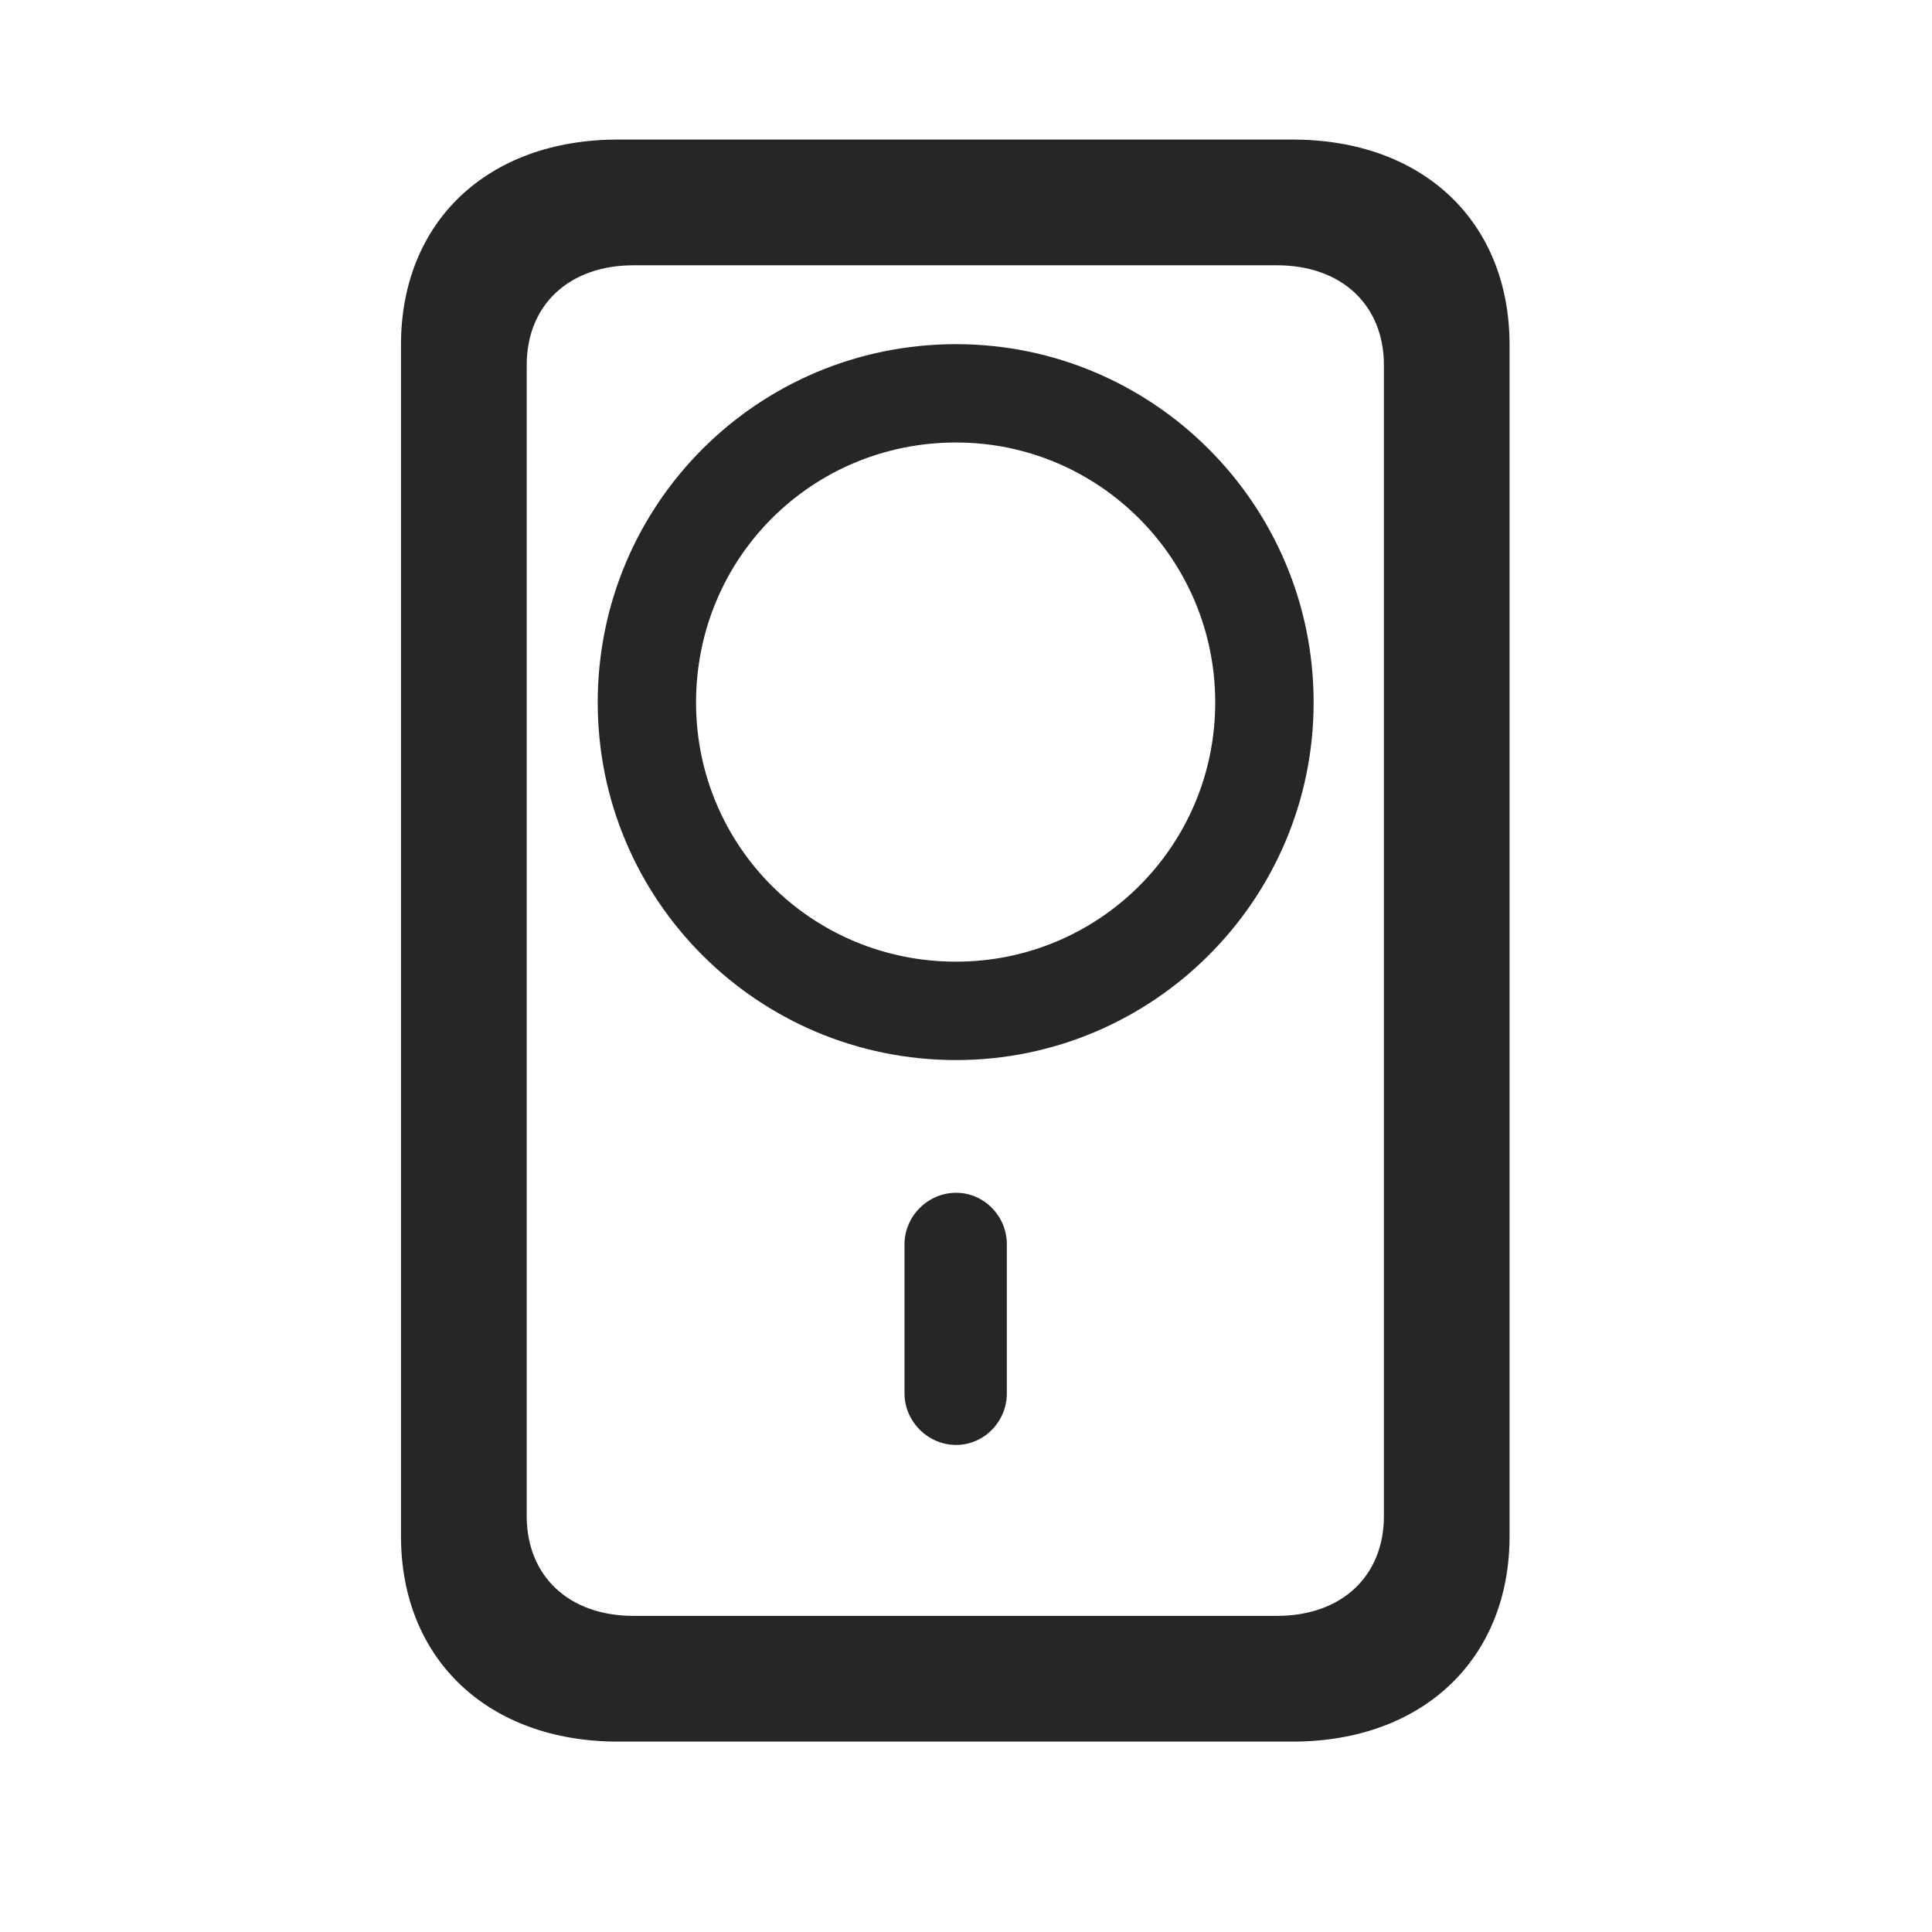 <svg width="29" height="29" viewBox="0 0 29 29" fill="currentColor" xmlns="http://www.w3.org/2000/svg">
<g clip-path="url(#clip0_2207_35685)">
<path d="M9.277 26.142H19.402C21.359 26.142 22.659 24.9 22.659 23.06V5.177C22.659 3.326 21.359 2.095 19.402 2.095H9.277C7.32 2.095 6.019 3.326 6.019 5.177V23.06C6.019 24.9 7.32 26.142 9.277 26.142ZM9.511 24.255C8.538 24.255 7.906 23.658 7.906 22.755V5.482C7.906 4.58 8.538 3.982 9.511 3.982H19.167C20.14 3.982 20.773 4.58 20.773 5.482V22.755C20.773 23.658 20.14 24.255 19.167 24.255H9.511Z" fill="currentColor" fill-opacity="0.85"/>
<path d="M14.351 21.689C14.773 21.689 15.113 21.337 15.113 20.916V18.677C15.113 18.255 14.773 17.904 14.351 17.904C13.929 17.904 13.577 18.255 13.577 18.677V20.916C13.577 21.337 13.929 21.689 14.351 21.689ZM14.351 15.912C17.304 15.912 19.718 13.509 19.718 10.544C19.718 7.568 17.304 5.166 14.351 5.166C11.374 5.166 8.972 7.568 8.972 10.544C8.972 13.509 11.374 15.912 14.351 15.912ZM14.351 14.435C12.183 14.435 10.448 12.701 10.448 10.544C10.448 8.376 12.183 6.642 14.351 6.642C16.495 6.642 18.241 8.388 18.241 10.544C18.241 12.701 16.495 14.435 14.351 14.435Z" fill="currentColor" fill-opacity="0.85"/>
</g>
<defs>
<clipPath id="clip0_2207_35685">
<rect width="16.641" height="24.059" fill="currentColor" transform="translate(6.019 2.095)"/>
</clipPath>
</defs>
</svg>
